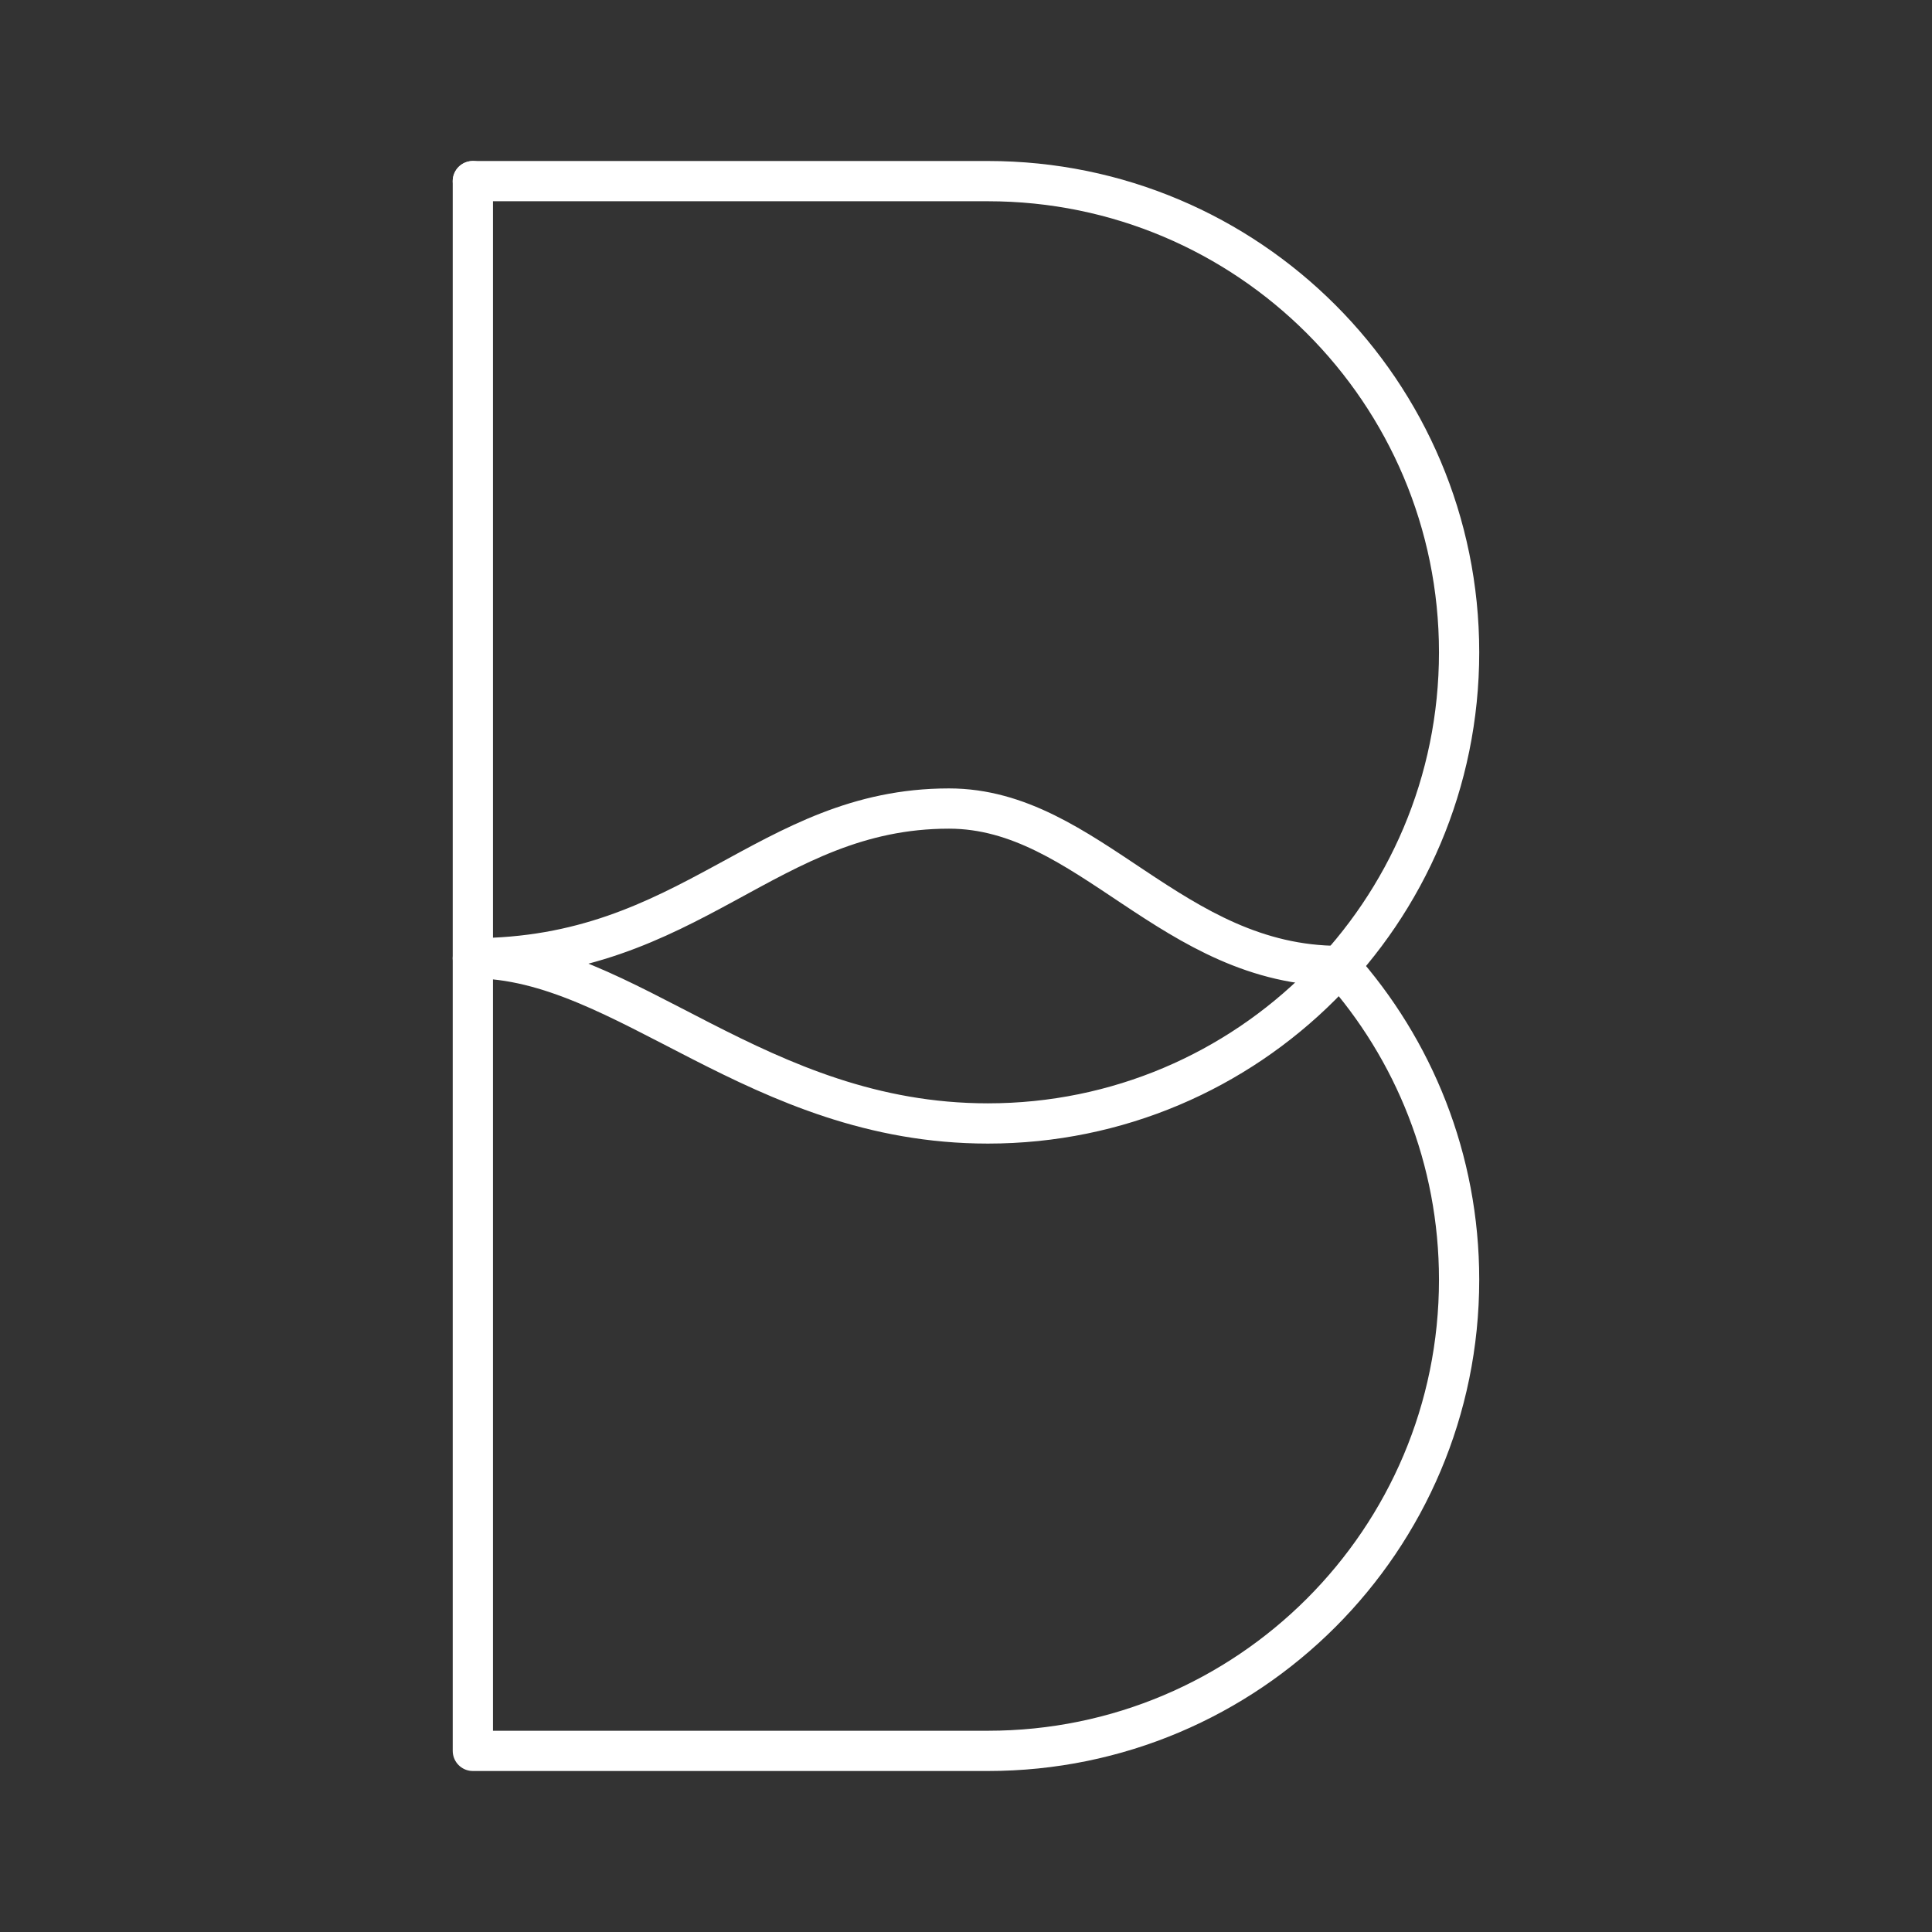 <?xml version="1.0" encoding="UTF-8"?><svg id="a" xmlns="http://www.w3.org/2000/svg" viewBox="0 0 48 48"><rect x="0" y="0" width="48" height="48" fill="#333333" stroke="none"/><defs><style>.b{fill:none;stroke:#fff;stroke-linecap:round;stroke-linejoin:round;}</style></defs><path class="b" d="m11.748,4.5v39h12.797c6.465,0,11.706-5.241,11.706-11.706h0c0-2.994-1.124-5.725-2.973-7.795-4.169,0-6.229-3.911-9.701-3.911-4.533,0-6.394,3.72-11.83,3.72"/><path class="b" d="m11.748,4.5h12.797c6.465,0,11.706,5.241,11.706,11.706h0c0,6.465-5.241,11.706-11.706,11.706-5.741,0-9.012-4.105-12.797-4.105"/></svg>